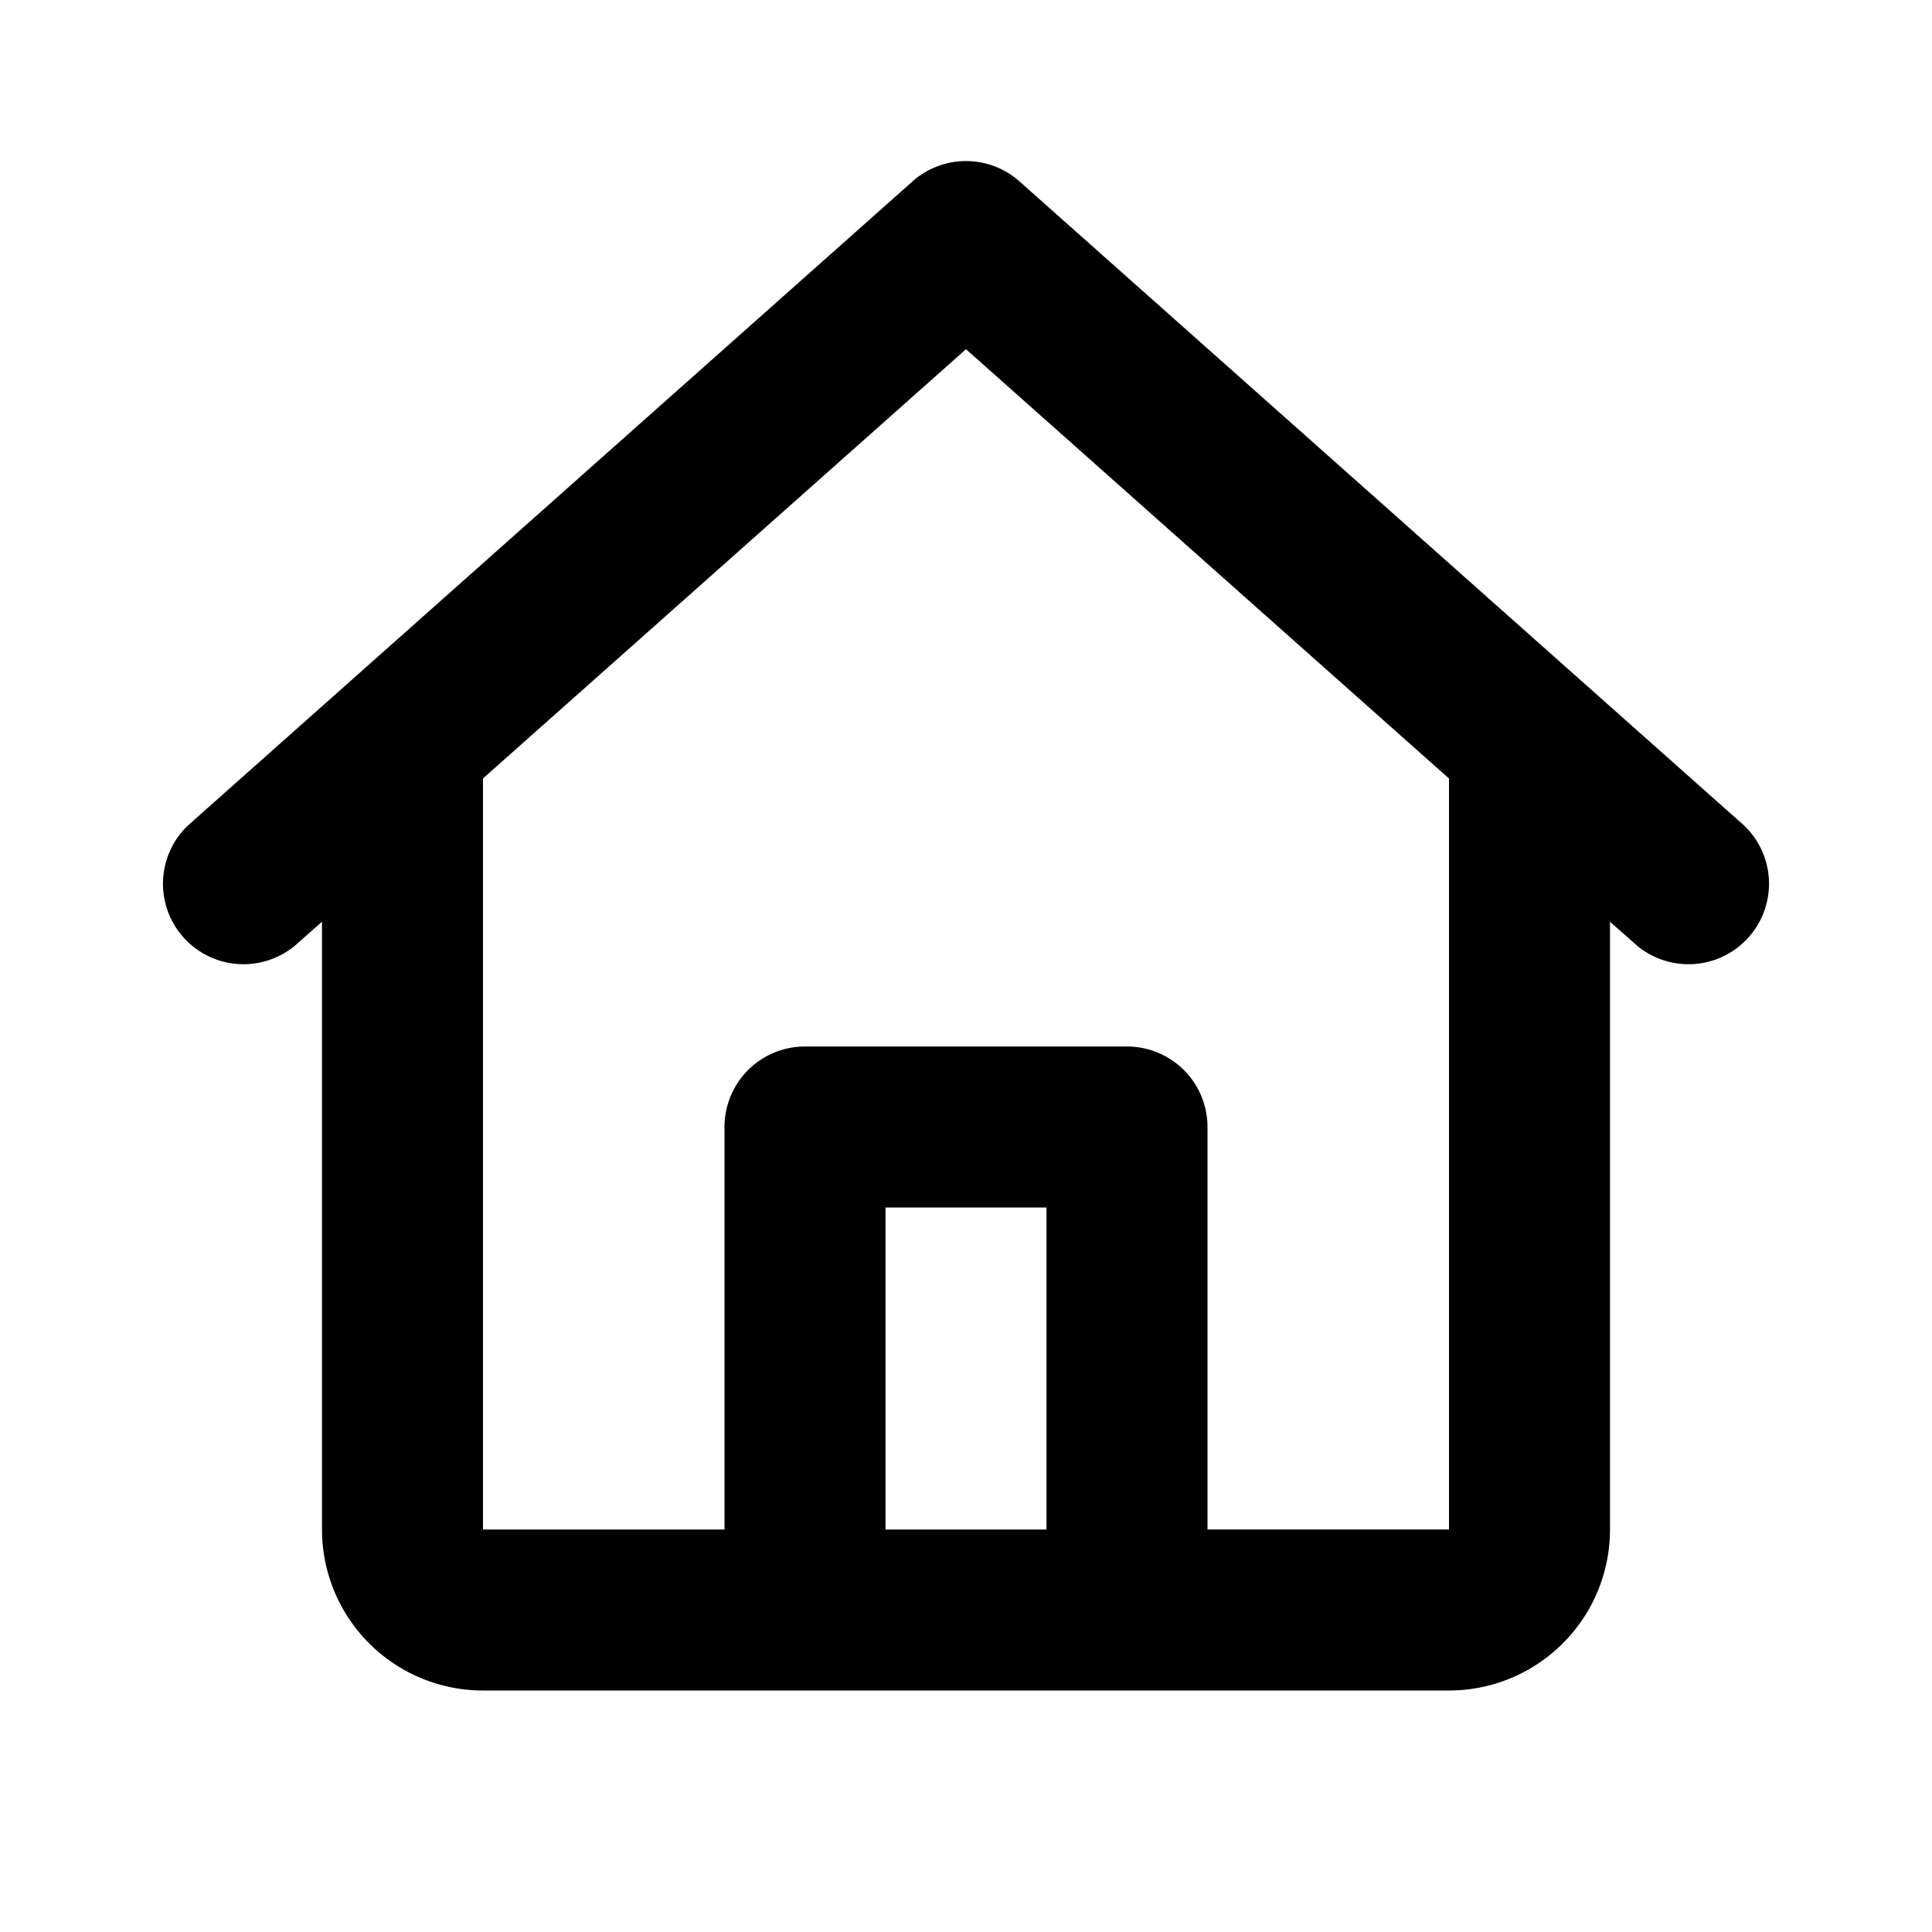 <svg xmlns="http://www.w3.org/2000/svg" width="24" height="24" viewBox="0 0 24 24"><path fill="currentColor" d="M11.336 2.253a1 1 0 0 1 1.328 0l9 8a1 1 0 0 1-1.328 1.494L20 11.45V19a2 2 0 0 1-2 2H6a2 2 0 0 1-2-2v-7.55l-.336.297a1 1 0 0 1-1.328-1.494zM6 9.67V19h3v-5a1 1 0 0 1 1-1h4a1 1 0 0 1 1 1v5h3V9.671l-6-5.333zM13 19v-4h-2v4z"/></svg>